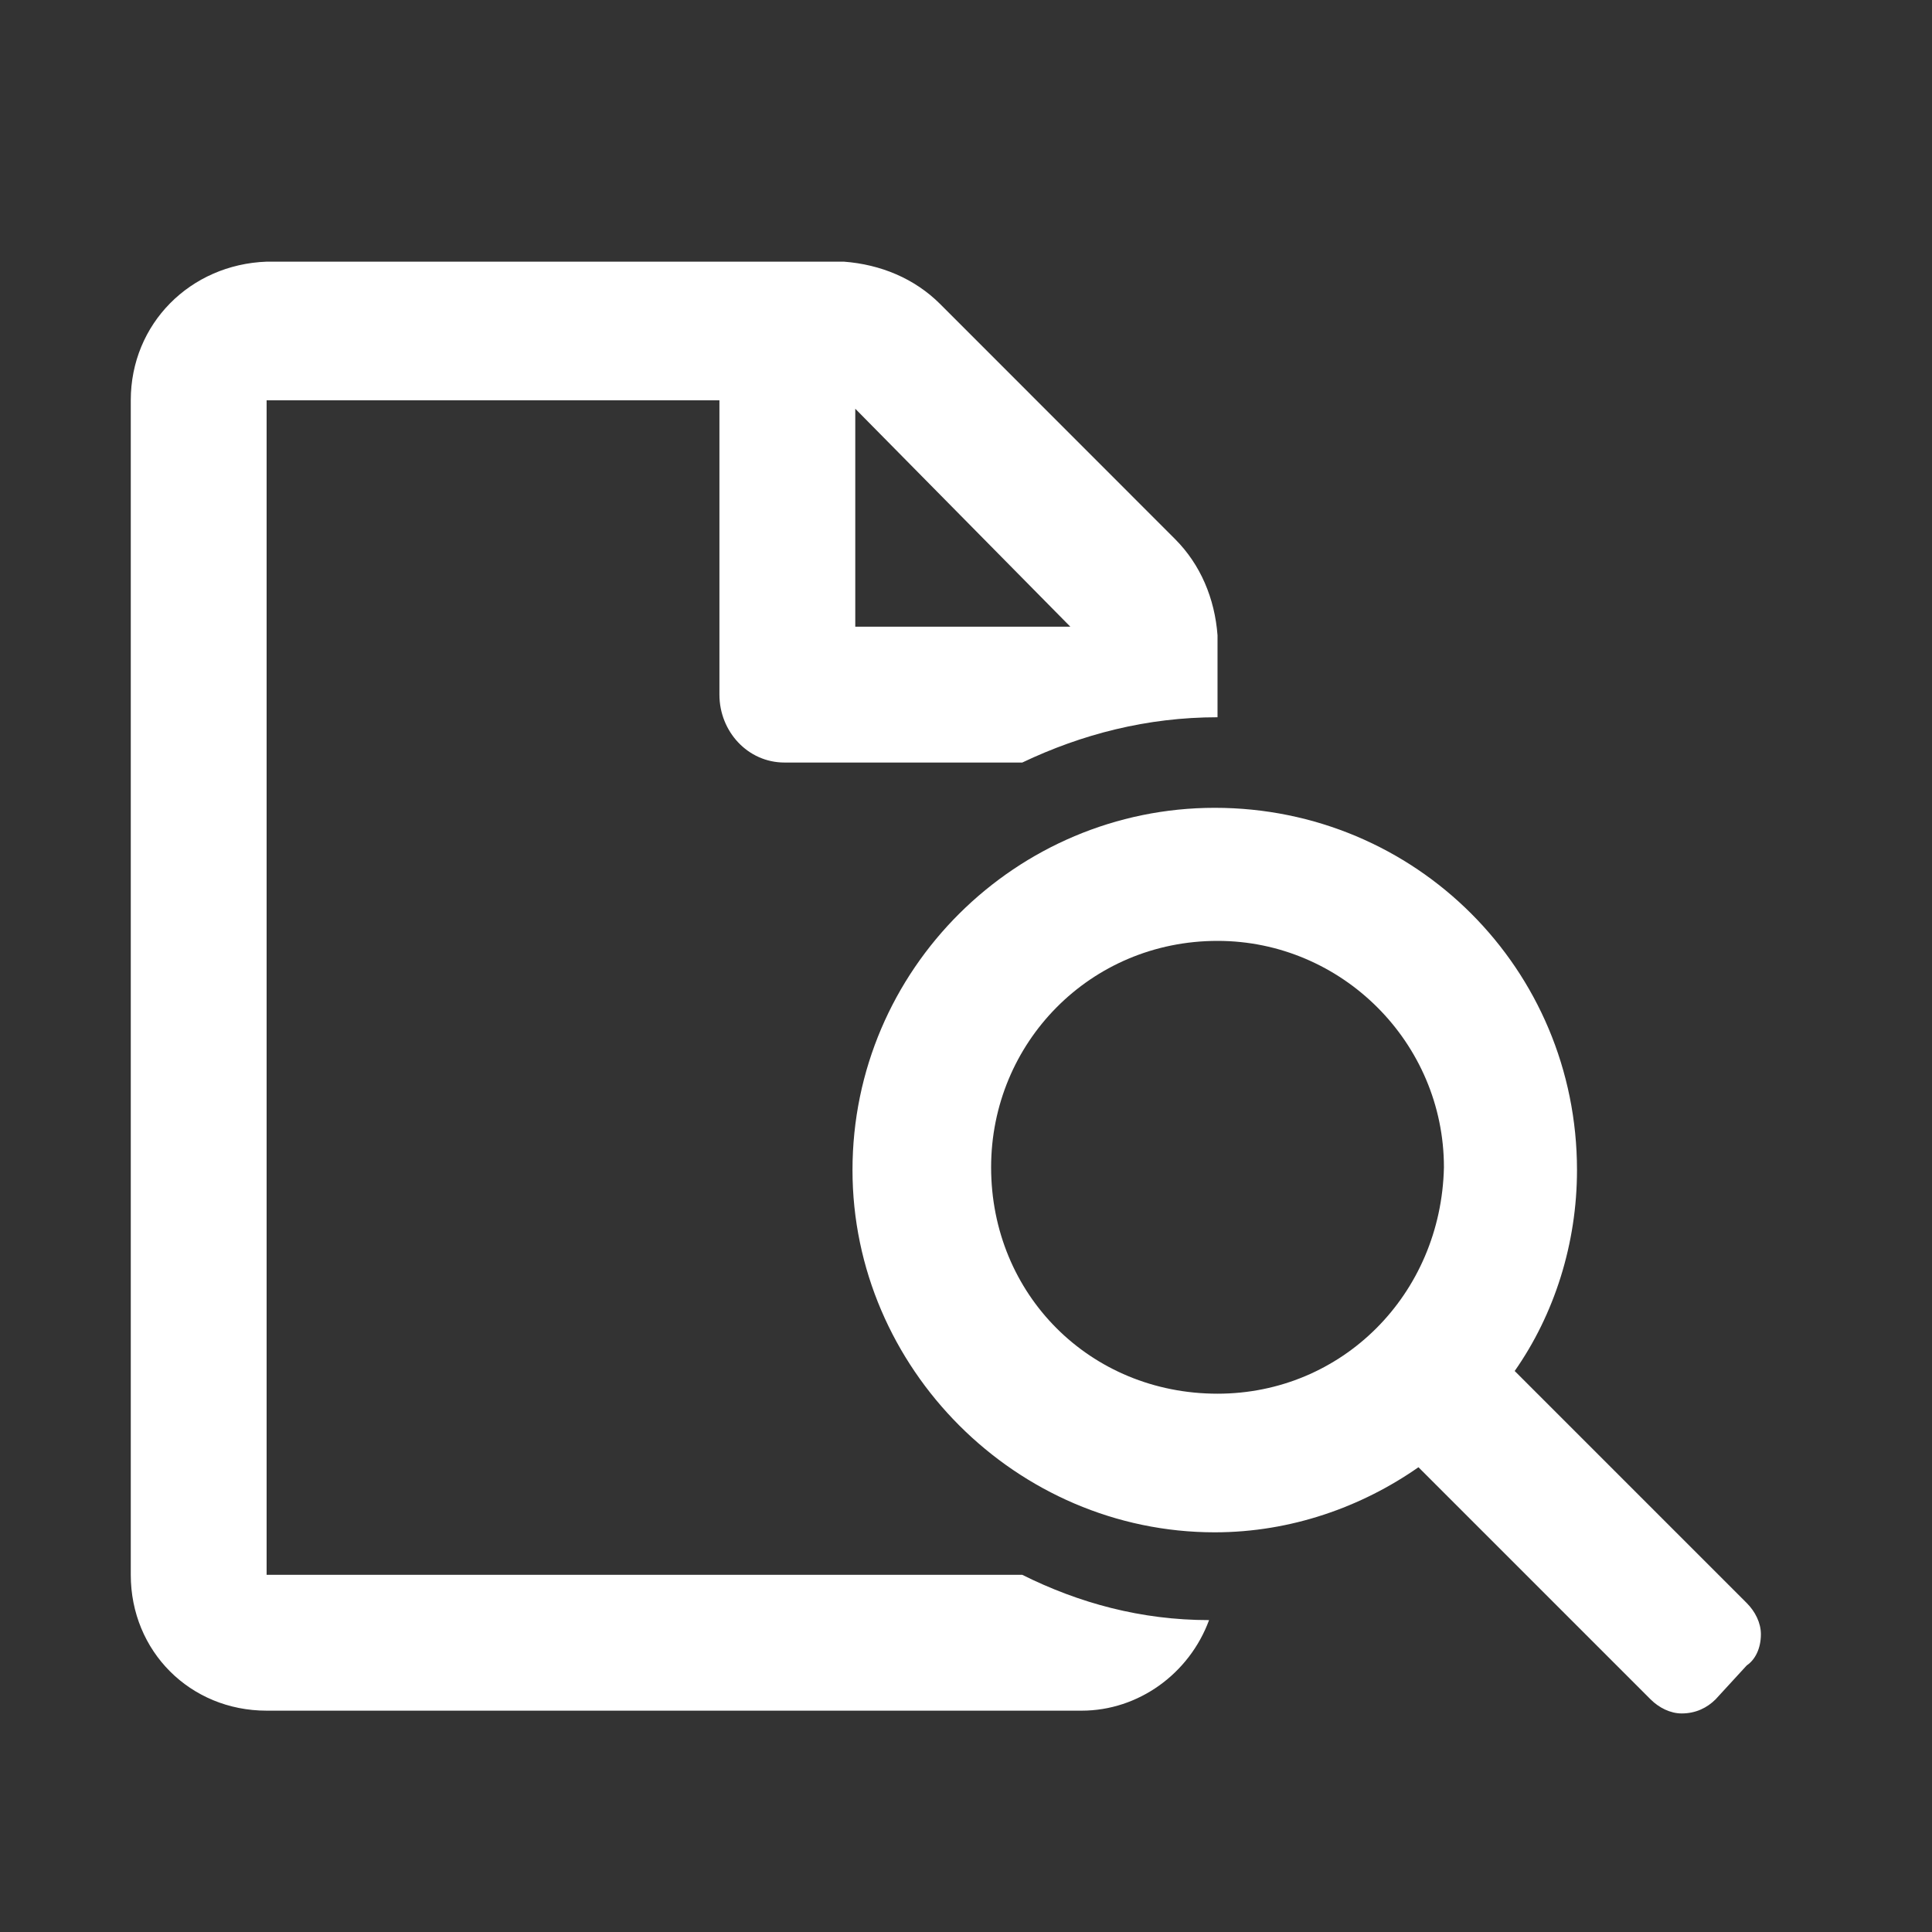<svg width="16" height="16" viewBox="0 0 16 16" fill="none" xmlns="http://www.w3.org/2000/svg">
<rect x="0" y="0" width="16" height="16" fill="#333333" stroke="none"/>
<path d="M14.466 13.276L12.544 11.354C12.872 10.886 13.06 10.3 13.06 9.69C13.06 8.026 11.724 6.69 10.06 6.69C8.419 6.69 7.06 8.026 7.06 9.69C7.06 11.331 8.419 12.69 10.06 12.69C10.692 12.69 11.278 12.479 11.747 12.151L13.669 14.073C13.739 14.143 13.833 14.19 13.927 14.19C14.044 14.19 14.138 14.143 14.208 14.073L14.466 13.792C14.536 13.745 14.583 13.651 14.583 13.534C14.583 13.44 14.536 13.346 14.466 13.276ZM10.083 11.542C9.028 11.542 8.208 10.721 8.208 9.667C8.208 8.636 9.028 7.792 10.083 7.792C11.114 7.792 11.958 8.636 11.958 9.667C11.935 10.721 11.114 11.542 10.083 11.542ZM2.208 13.042V3.315H5.958V5.753C5.958 6.057 6.192 6.315 6.497 6.315C6.497 6.315 6.497 6.315 6.521 6.315H8.466C8.958 6.081 9.497 5.94 10.083 5.94V5.261C10.06 4.956 9.942 4.675 9.731 4.464L7.786 2.518C7.575 2.307 7.294 2.19 6.989 2.167H2.208C1.575 2.19 1.083 2.682 1.083 3.315V13.042C1.083 13.675 1.575 14.167 2.208 14.167H8.958C9.427 14.167 9.849 13.862 10.013 13.417C9.45 13.417 8.935 13.276 8.466 13.042H2.208ZM7.083 3.385L8.864 5.19H7.083V3.385Z" fill="white"/>
</svg>
